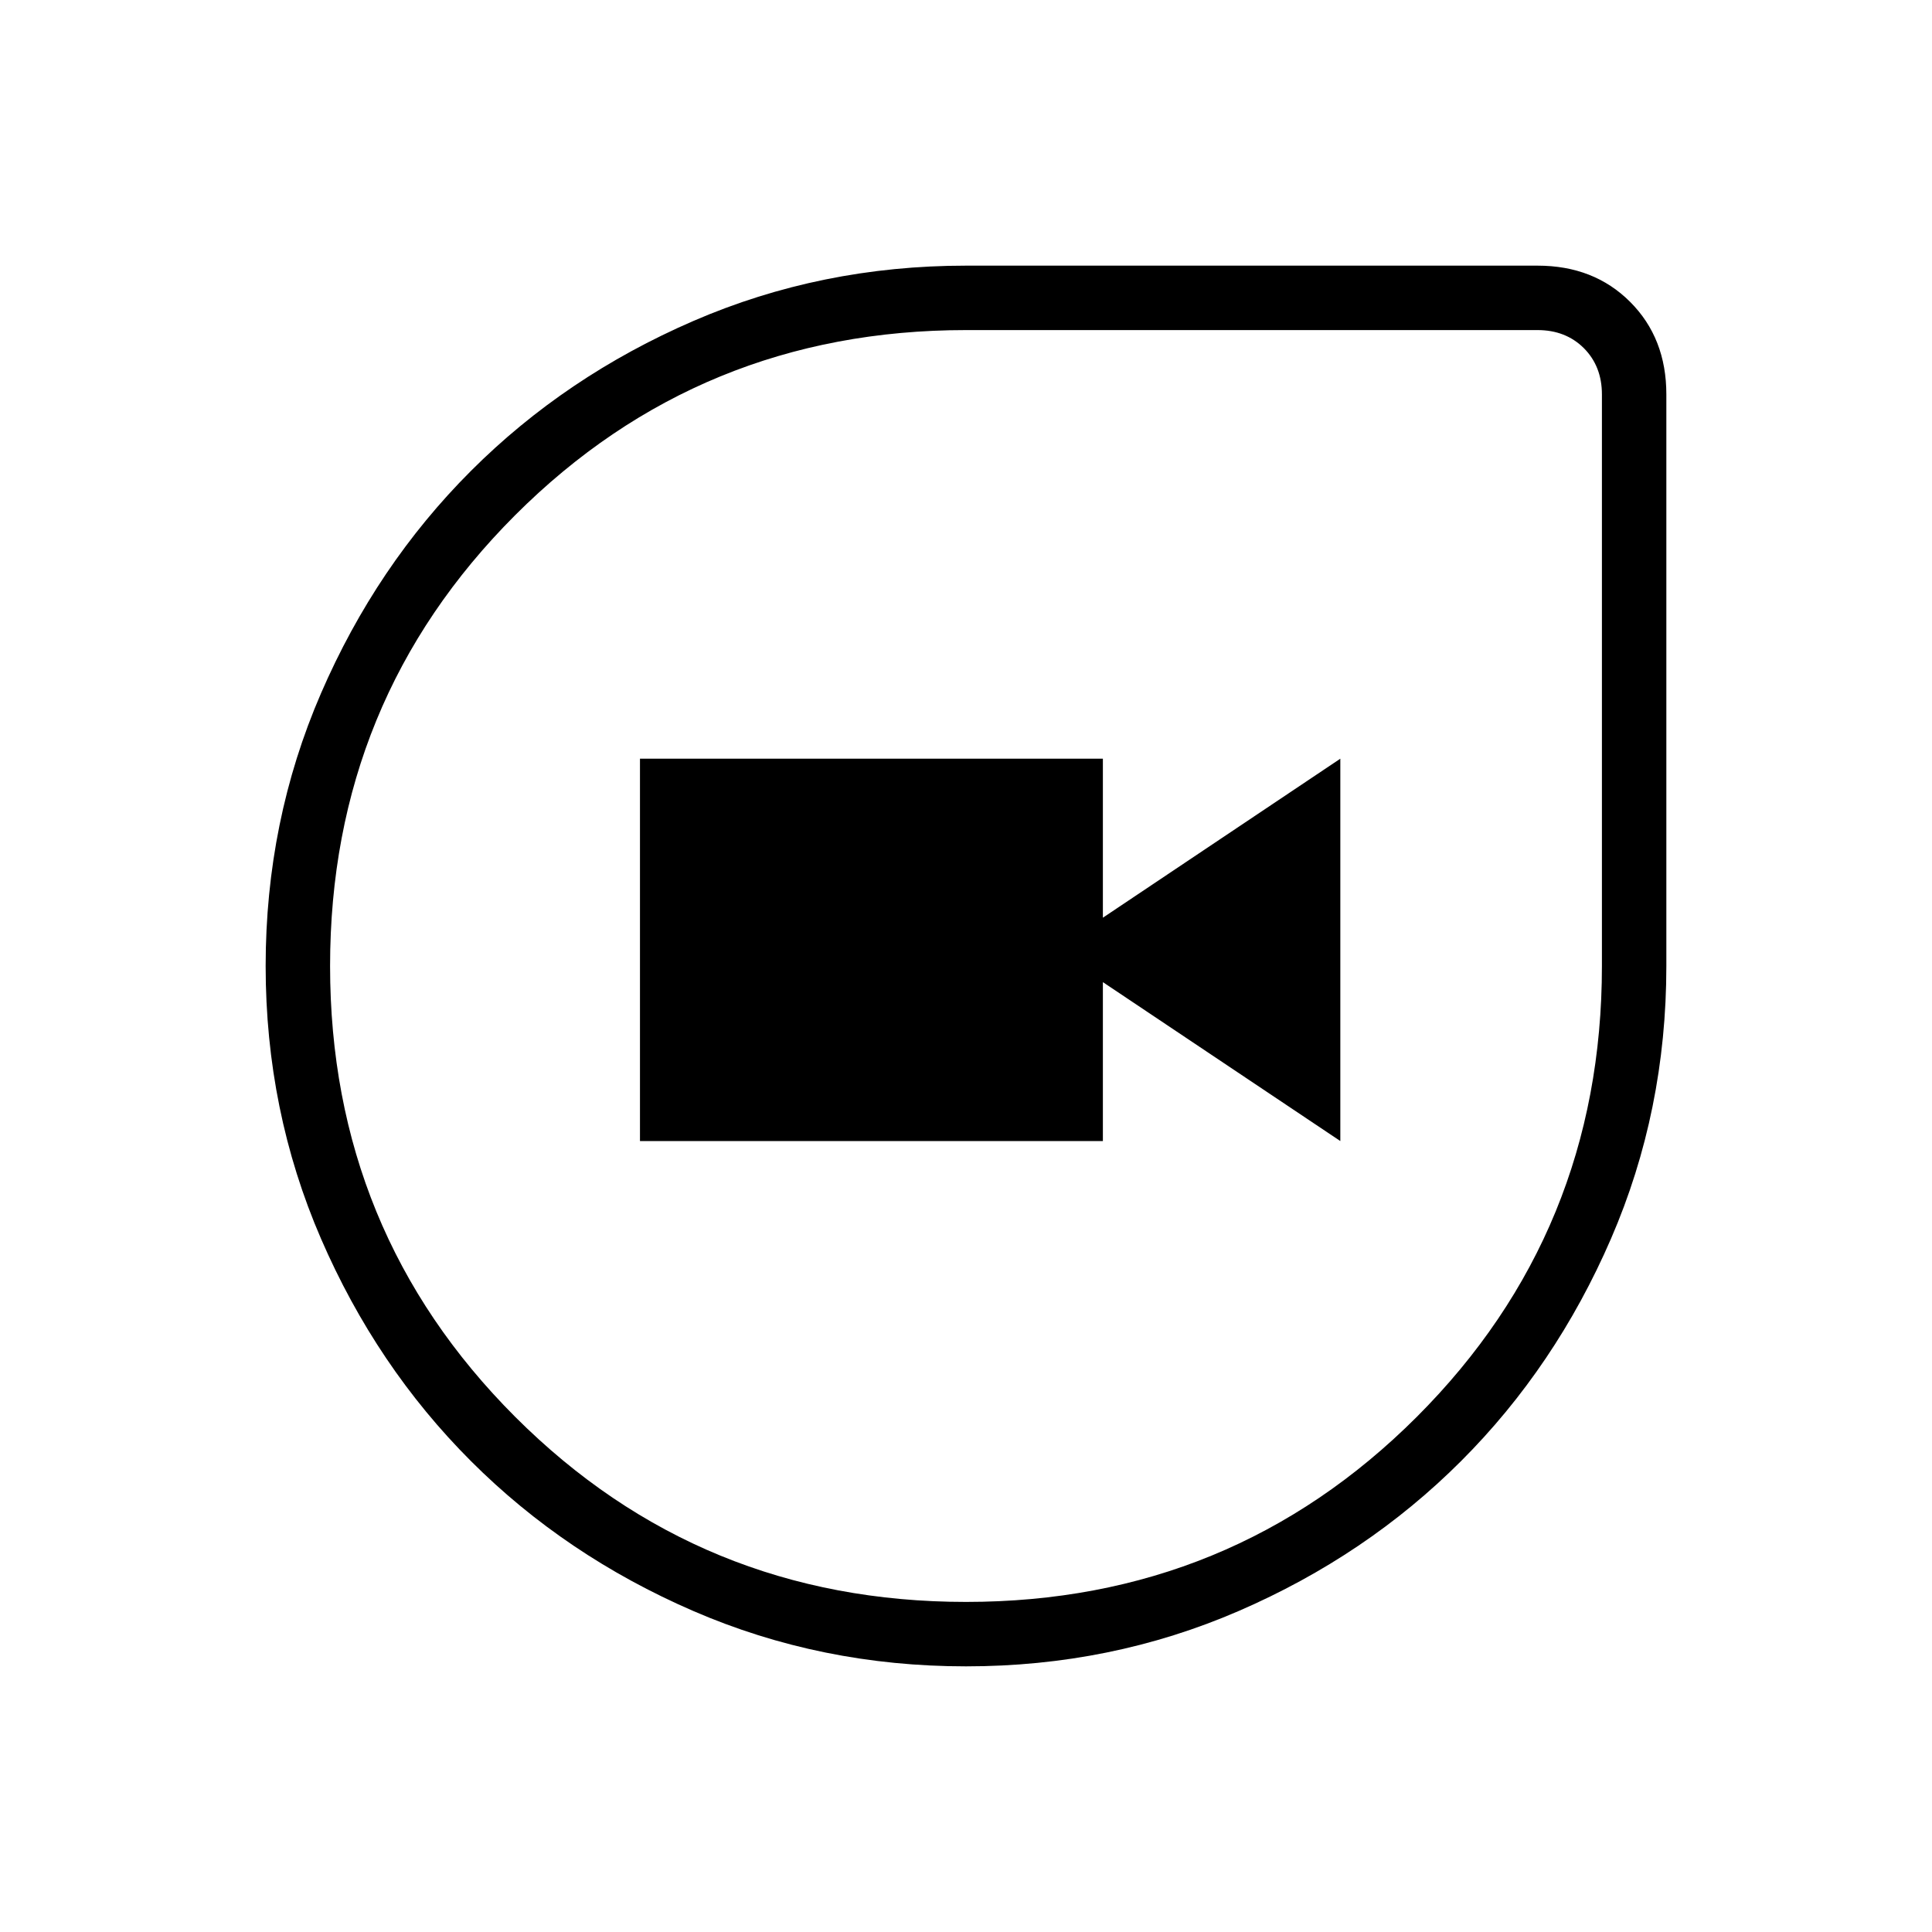 <svg xmlns="http://www.w3.org/2000/svg" height="20" width="20"><path d="M10 17.25q-1.5 0-2.823-.573t-2.302-1.552q-.979-.979-1.552-2.302Q2.75 11.5 2.75 10t.573-2.823q.573-1.323 1.552-2.302.979-.979 2.302-1.552Q8.5 2.75 10 2.75h5.917q.583 0 .958.375t.375.958V10q0 1.5-.573 2.823t-1.552 2.302q-.979.979-2.302 1.552-1.323.573-2.823.573Zm0-.667q2.75 0 4.667-1.916Q16.583 12.75 16.583 10V4.083q0-.291-.187-.479-.188-.187-.479-.187H10q-2.75 0-4.667 1.916Q3.417 7.25 3.417 10t1.916 4.667Q7.25 16.583 10 16.583Zm-3.375-4.771h4.792v-1.645l2.458 1.645V7.854L11.417 9.5V7.854H6.625ZM10 10Z"/></svg>